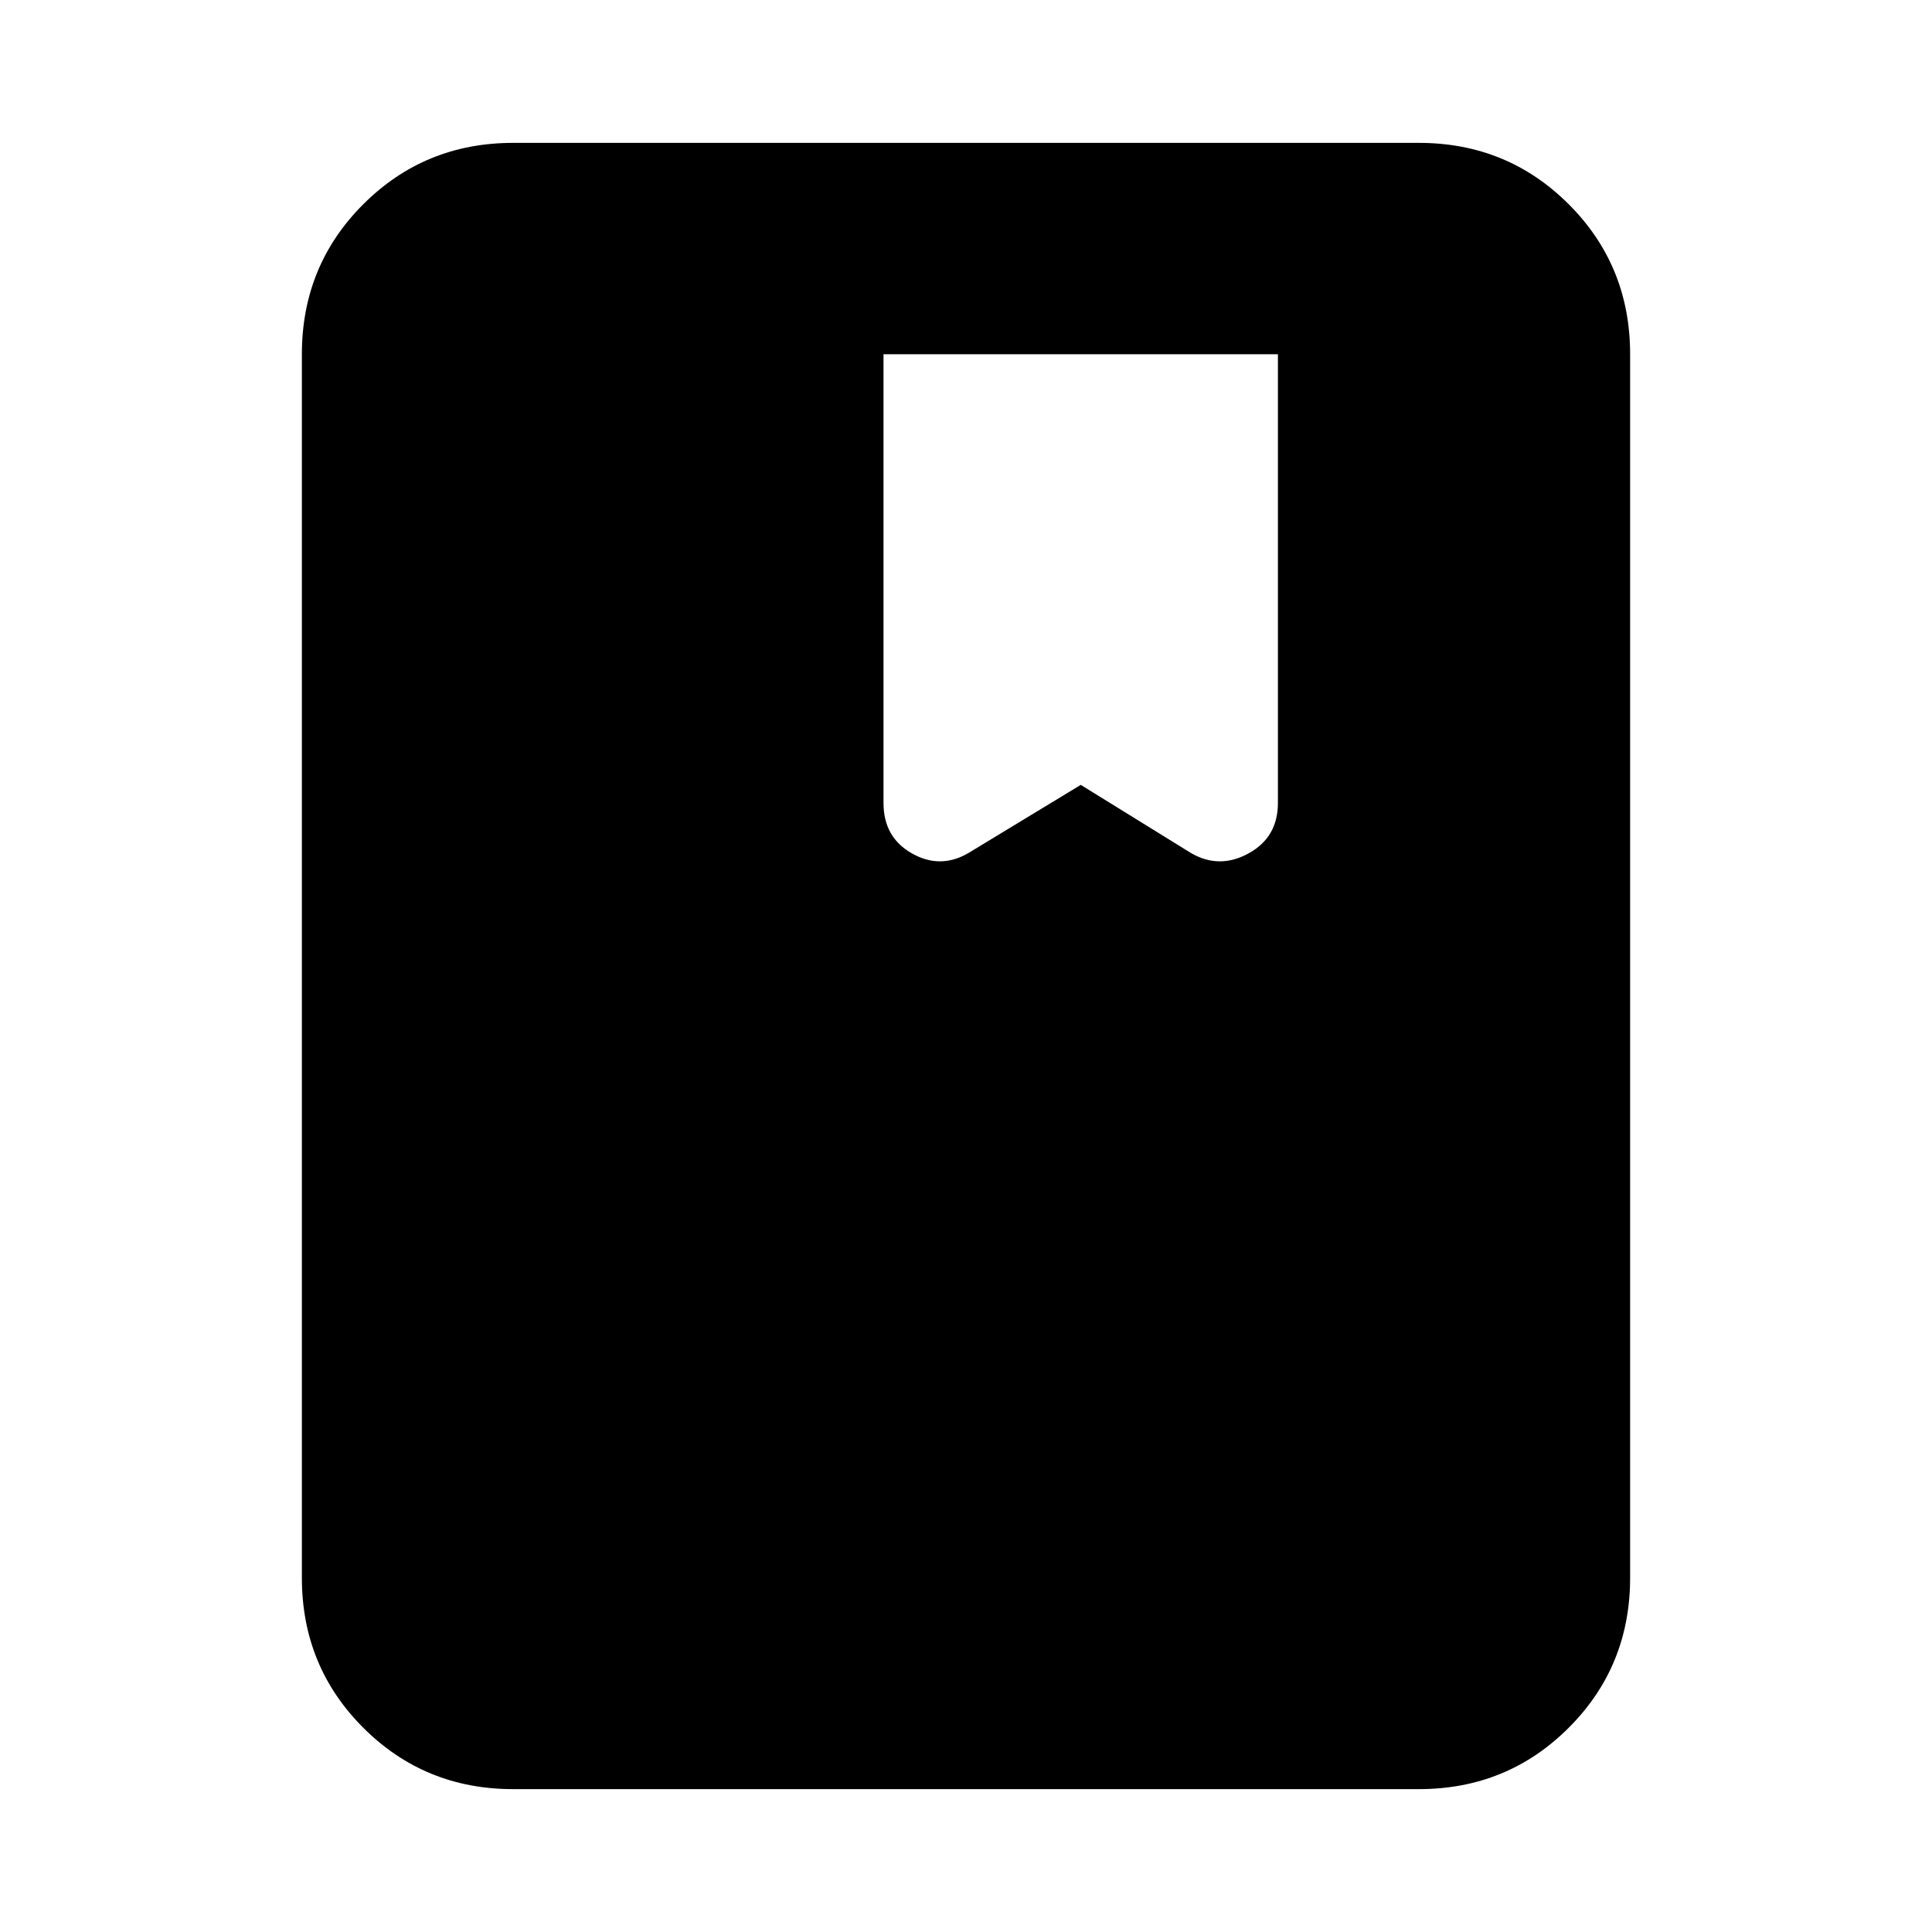 <svg xmlns="http://www.w3.org/2000/svg" height="20" width="20"><path d="M5.312 18.521q-.916 0-1.552-.636-.635-.635-.635-1.552V3.667q0-.917.635-1.552.636-.636 1.552-.636h9.376q.916 0 1.552.636.635.635.635 1.552v12.666q0 .917-.635 1.552-.636.636-1.552.636Zm4.709-9.688 1.167-.708 1.145.708q.292.167.594 0 .302-.166.302-.521V3.667H9.146v4.645q0 .355.292.521.291.167.583 0Z"/></svg>